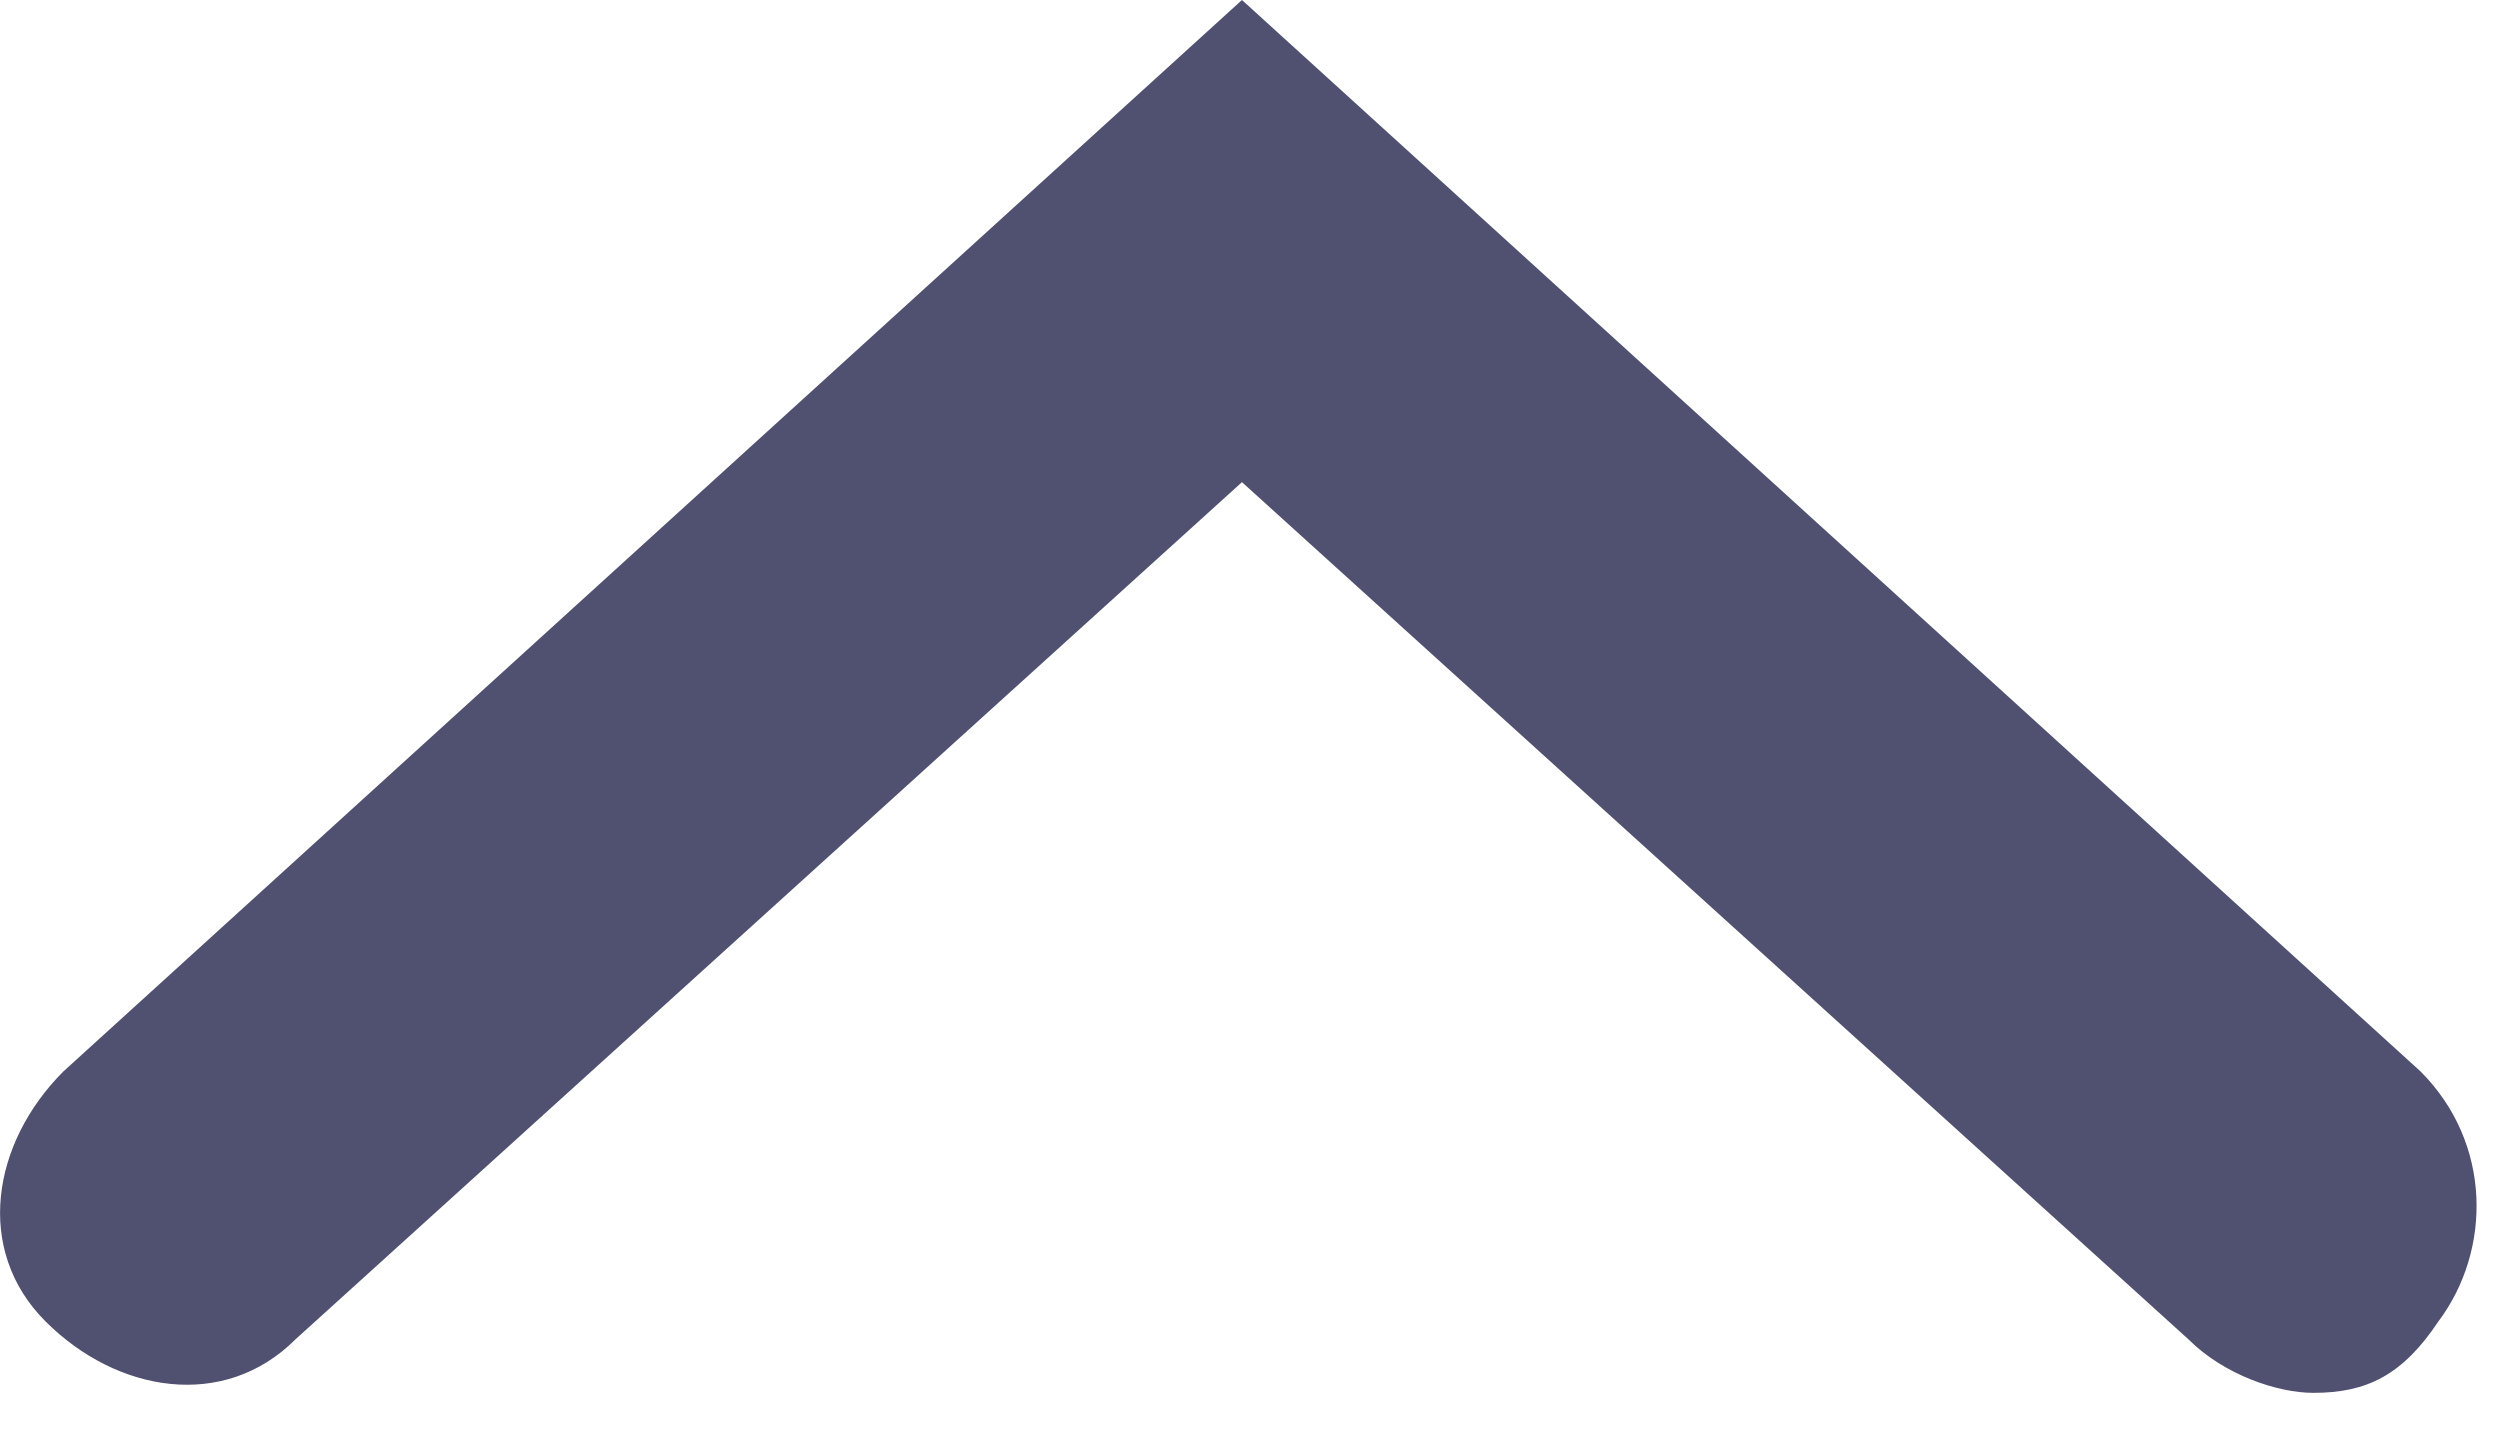 <svg width="14" height="8" viewBox="0 0 14 8" fill="none" xmlns="http://www.w3.org/2000/svg">
<path d="M12.955 7.8C12.755 7.8 12.455 7.7 12.255 7.5L6.955 2.7L1.655 7.5C1.255 7.9 0.655 7.8 0.255 7.4C-0.145 7 -0.045 6.4 0.355 6L6.955 0L13.555 6C13.955 6.4 13.955 7 13.655 7.4C13.455 7.7 13.255 7.8 12.955 7.8Z" fill="#505071"/>
</svg>
